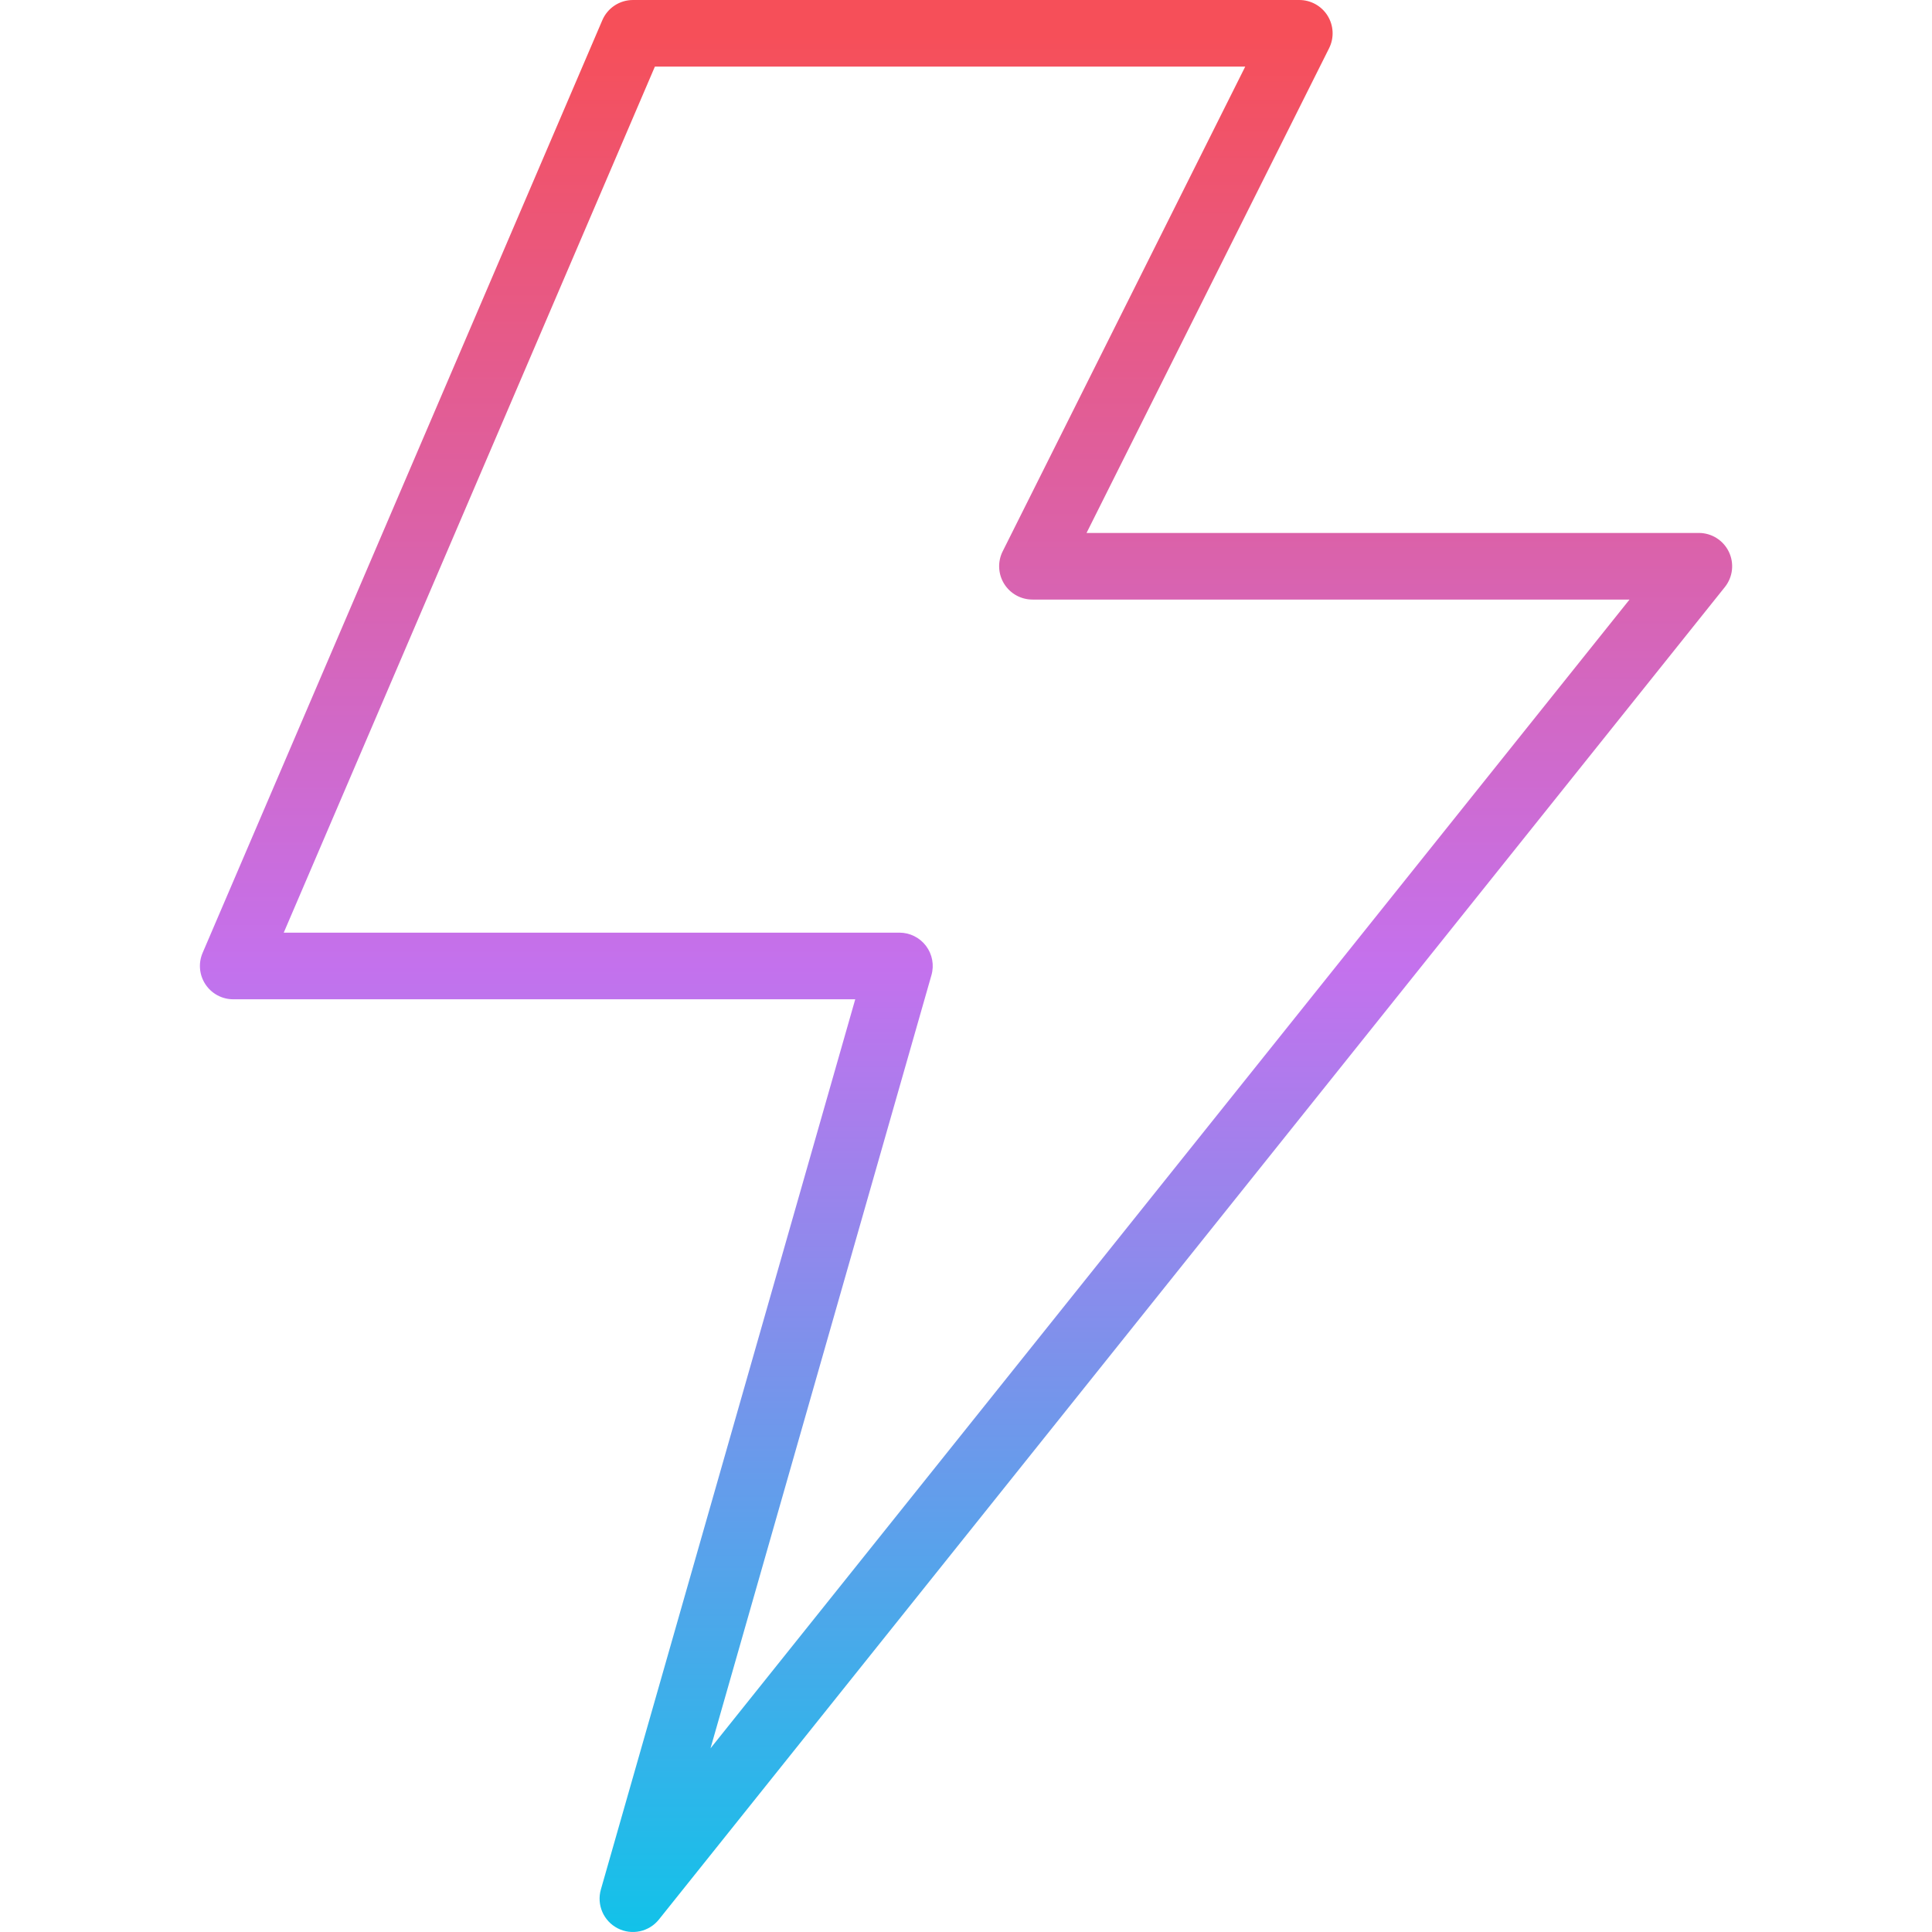 <svg height="464pt" viewBox="-48 0 464 464.015" width="464pt" xmlns="http://www.w3.org/2000/svg" xmlns:xlink="http://www.w3.org/1999/xlink"><linearGradient id="a" gradientUnits="userSpaceOnUse" x1="184.006" x2="184.006" y1="464" y2="0"><stop offset="0" stop-color="#12c2e9"/><stop offset=".5" stop-color="#c471ed"/><stop offset=".982" stop-color="#f64f59"/></linearGradient><path d="m8.008 240h149.391l-61.09 213.801c-1.055 3.668.629 7.57 4.02 9.32 3.391 1.754 7.547.863 9.926-2.121l256-320c1.922-2.402 2.297-5.691.965-8.465-1.332-2.773-4.137-4.535-7.211-4.535h-147.059l58.258-116.426c1.242-2.484 1.105-5.438-.363-7.801-1.469-2.359-4.059-3.789-6.836-3.773h-160c-3.199 0-6.094 1.906-7.352 4.848l-96 224c-1.062 2.473-.809 5.312.672 7.555 1.48 2.246 3.988 3.598 6.68 3.598zm101.27-224h141.785l-58.258 116.426c-1.242 2.484-1.105 5.438.363 7.801 1.469 2.359 4.059 3.789 6.84 3.773h143.352l-220.723 275.902 53.066-185.703c.691-2.414.207-5.012-1.305-7.016-1.516-2.008-3.879-3.184-6.391-3.184h-147.867zm0 0" fill="url(#a)"/></svg>